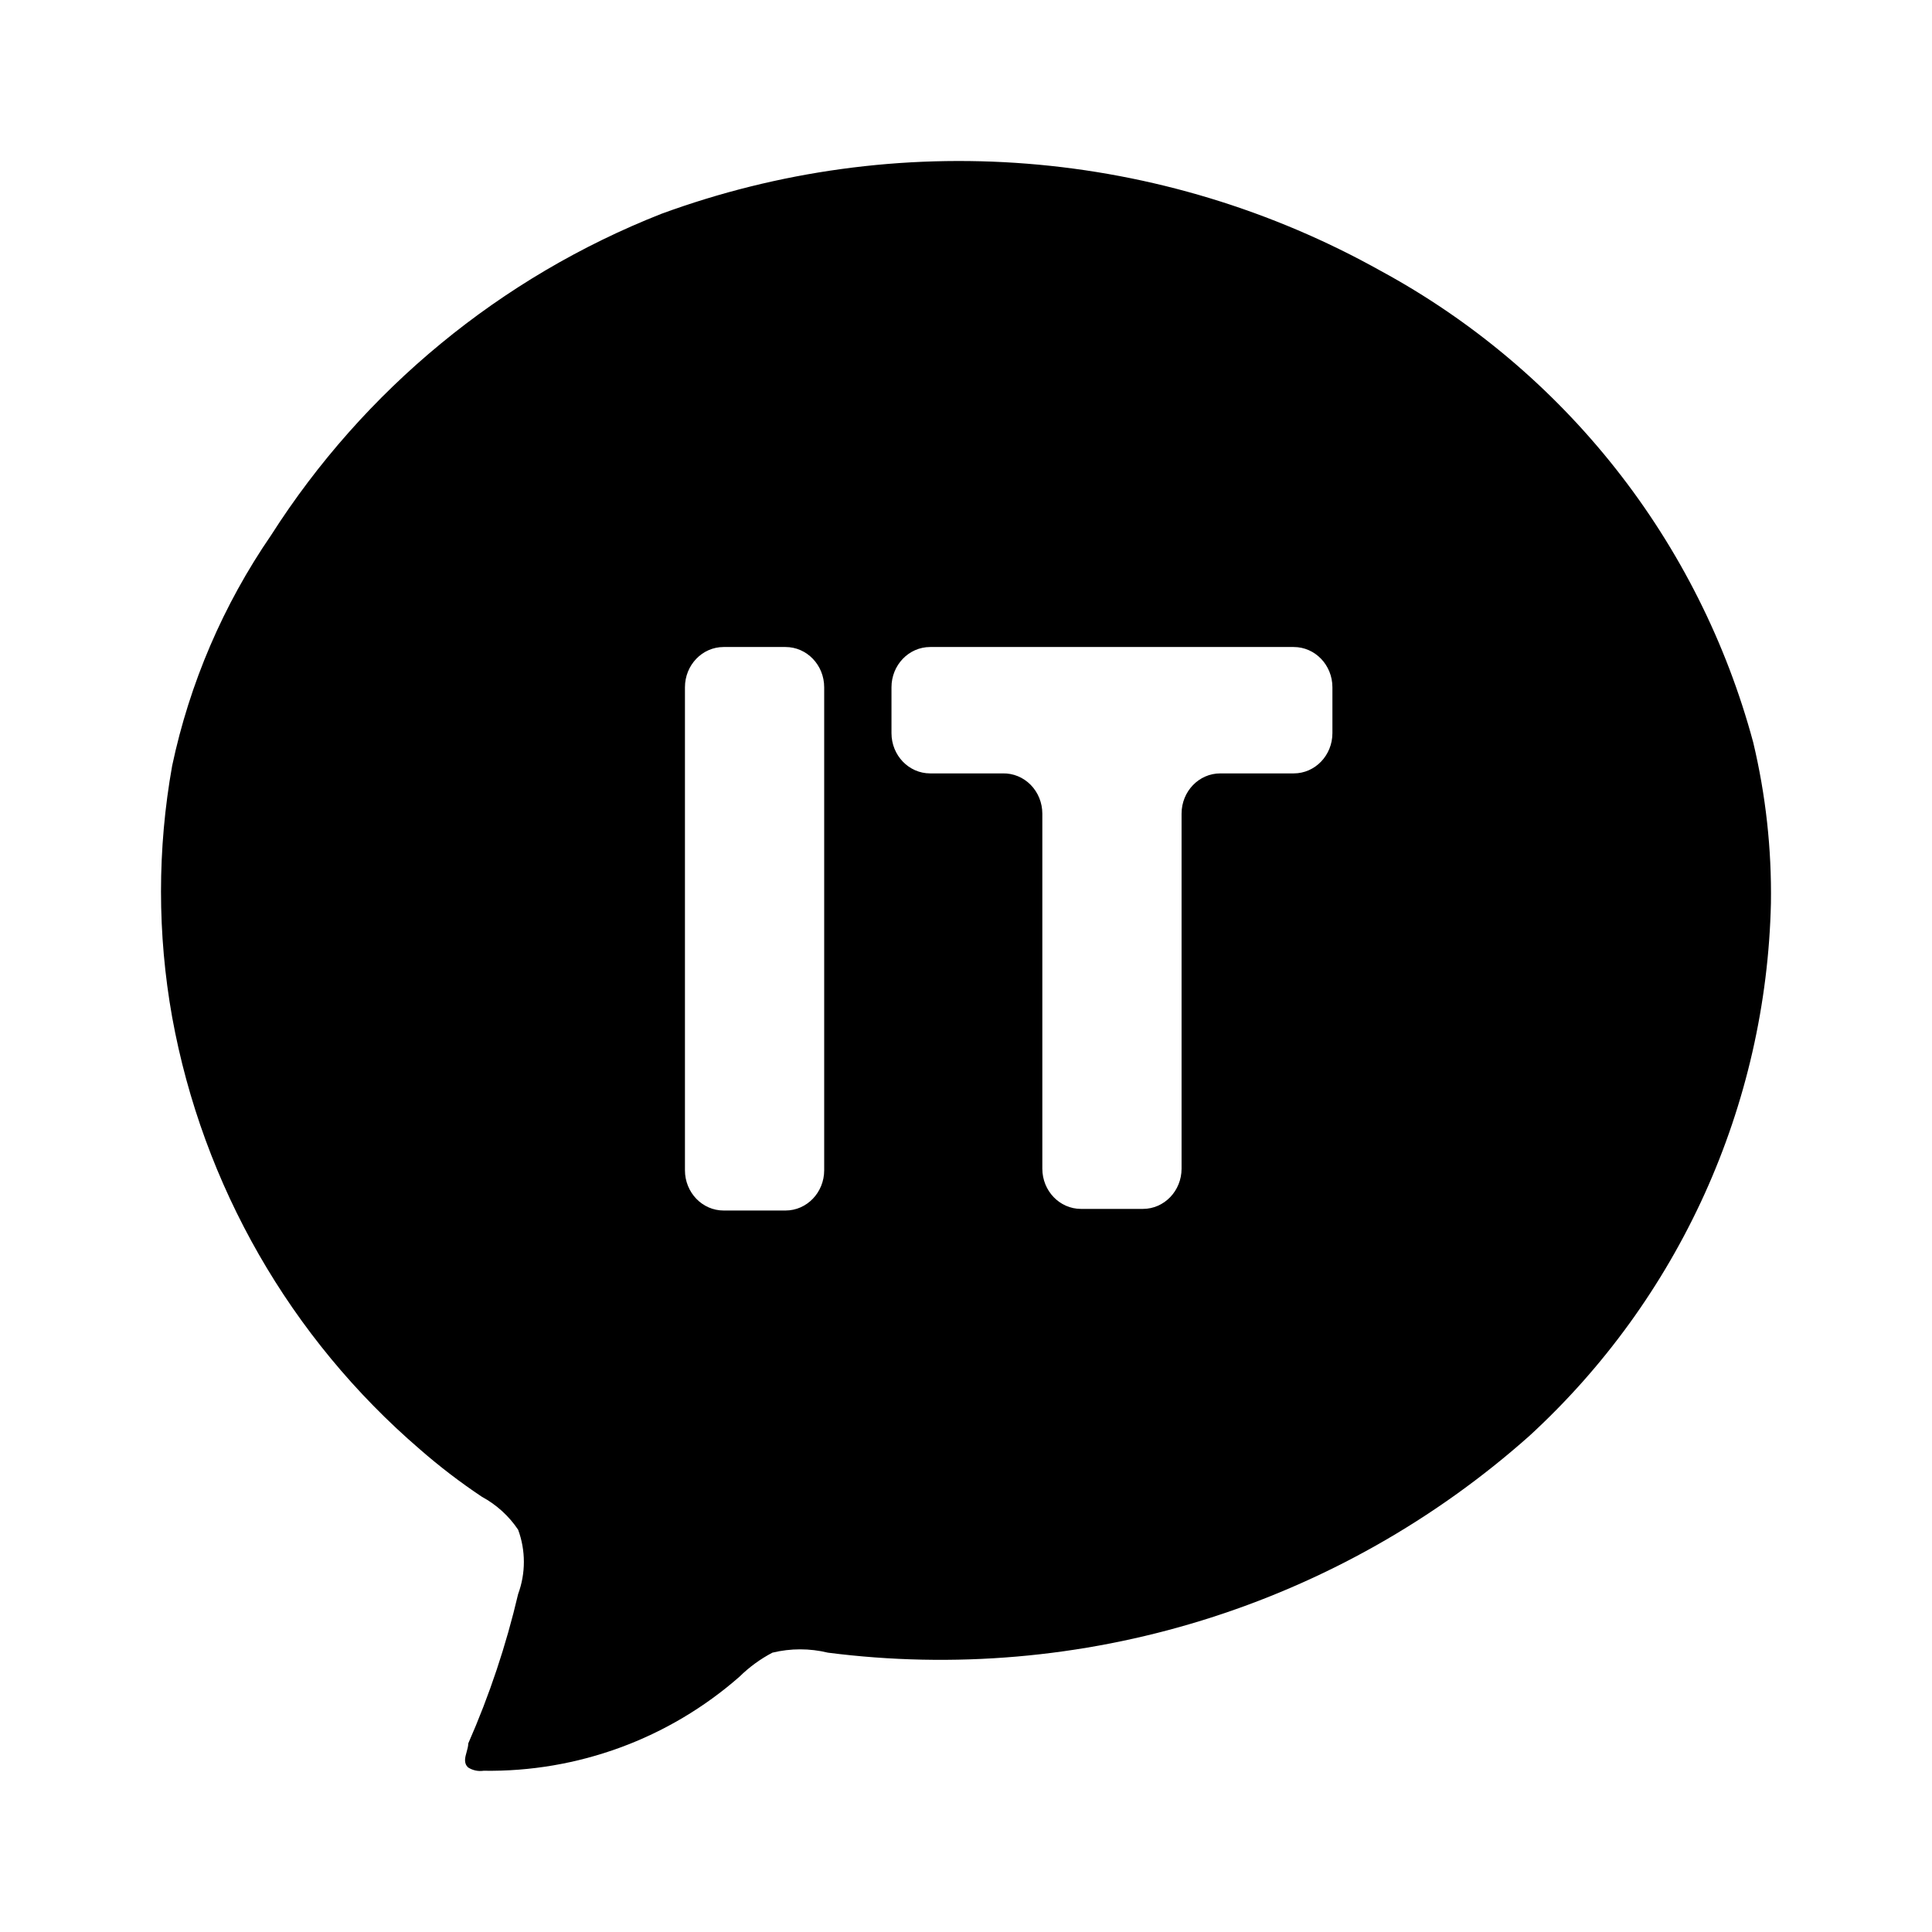 <svg viewBox="0 0 512 512" xmlns="http://www.w3.org/2000/svg">
<g id="mono_italian">
<path id="Vector" fill-rule="evenodd" clip-rule="evenodd" d="M464.624 196.754C467.948 210.698 469.523 225.001 469.315 239.334C468.704 265.948 462.723 292.165 451.732 316.418C440.741 340.671 424.964 362.462 405.346 380.488C380.28 402.801 350.709 419.48 318.631 429.397C286.552 439.314 252.715 442.239 219.408 437.972C214.574 436.798 209.529 436.798 204.695 437.972C201.482 439.66 198.536 441.812 195.952 444.359C177.227 460.774 153.059 469.652 128.144 469.269C126.735 469.476 125.299 469.174 124.093 468.417C122.814 467.282 123.24 465.768 123.667 464.254C123.88 463.497 124.093 462.74 124.093 462.03C129.705 449.262 134.131 436.007 137.313 422.43C139.336 416.932 139.336 410.896 137.313 405.398C134.871 401.755 131.578 398.759 127.718 396.669C121.978 392.842 116.494 388.646 111.299 384.108C76.918 354.562 53.735 314.129 45.624 269.566C41.681 247.528 41.681 224.966 45.624 202.928C50.262 181.038 59.174 160.275 71.851 141.825C96.462 103.255 132.661 73.446 175.269 56.664C206.255 45.304 239.336 40.774 272.241 43.383C305.146 45.992 337.096 55.679 365.898 71.78C389.979 84.841 411.149 102.655 428.121 124.139C445.093 145.623 457.512 170.328 464.624 196.754ZM191.768 171.465H208.168C213.829 171.465 218.418 176.241 218.418 182.132V310.132C218.418 316.023 213.829 320.799 208.168 320.799H191.768C186.107 320.799 181.518 316.023 181.518 310.132V182.132C181.518 176.241 186.107 171.465 191.768 171.465ZM265.773 204.959H246.503C240.842 204.959 236.253 200.183 236.253 194.292V182.132C236.253 176.241 240.842 171.465 246.503 171.465H342.853C348.514 171.465 353.103 176.241 353.103 182.132V194.292C353.103 200.183 348.514 204.959 342.853 204.959H323.378C317.717 204.959 313.128 209.734 313.128 215.625V309.706C313.128 315.597 308.539 320.372 302.878 320.372H286.478C280.817 320.372 276.228 315.597 276.228 309.706V215.625C276.228 212.759 275.12 210.013 273.153 208.007C271.187 206 268.526 204.902 265.773 204.959Z"/>
</g>
</svg>
